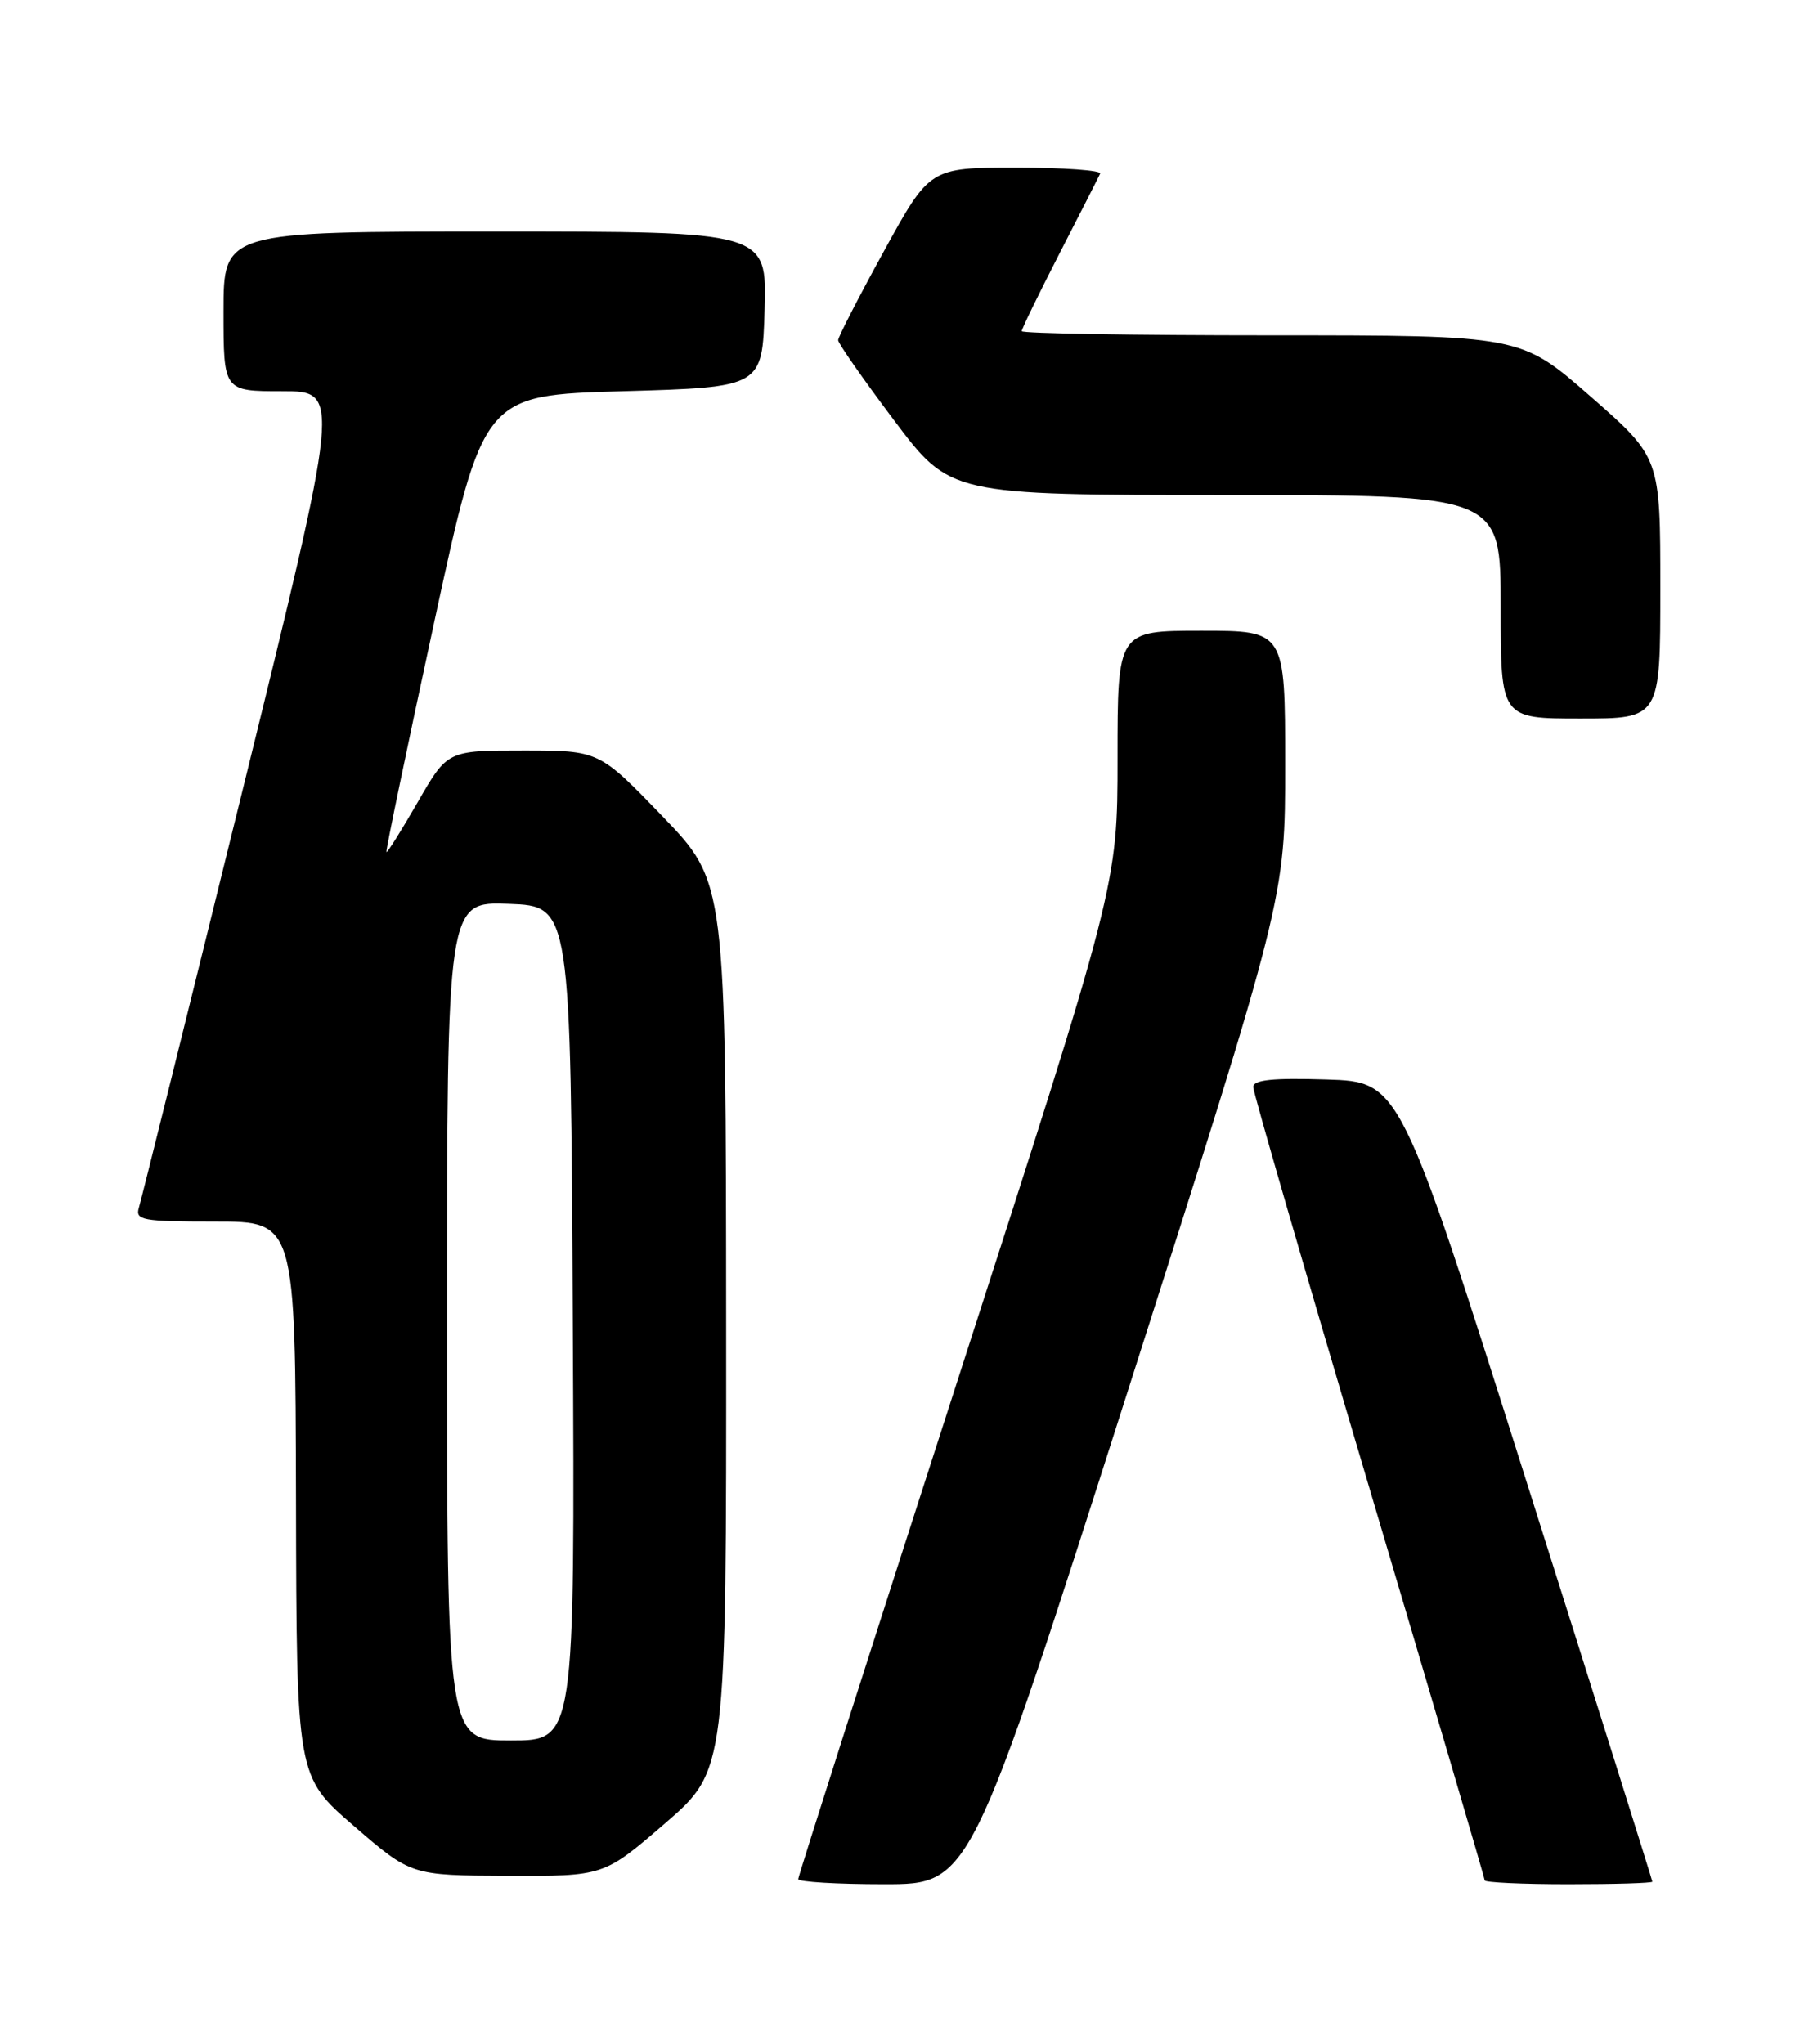 <?xml version="1.0" encoding="UTF-8" standalone="no"?>
<!DOCTYPE svg PUBLIC "-//W3C//DTD SVG 1.1//EN" "http://www.w3.org/Graphics/SVG/1.1/DTD/svg11.dtd" >
<svg xmlns="http://www.w3.org/2000/svg" xmlns:xlink="http://www.w3.org/1999/xlink" version="1.1" viewBox="0 0 226 256">
 <g >
 <path fill="currentColor"
d=" M 141.28 174.25 C 161.01 112.50 161.01 112.50 161.00 95.75 C 161.00 79.00 161.00 79.00 150.50 79.00 C 140.00 79.00 140.00 79.00 140.00 94.92 C 140.00 110.84 140.00 110.84 120.00 172.78 C 109.00 206.84 100.00 235.00 100.00 235.36 C 100.00 235.71 104.85 236.00 110.77 236.00 C 121.55 236.00 121.55 236.00 141.28 174.25 Z  M 207.00 235.68 C 207.00 235.51 199.89 212.90 191.19 185.43 C 175.38 135.50 175.38 135.50 166.19 135.21 C 159.46 135.00 157.00 135.25 157.00 136.15 C 157.00 136.82 163.53 159.34 171.50 186.20 C 179.47 213.06 186.00 235.26 186.00 235.52 C 186.00 235.78 190.72 236.00 196.50 236.00 C 202.28 236.00 207.00 235.86 207.00 235.68 Z  M 83.32 228.37 C 91.00 221.73 91.00 221.73 90.97 166.12 C 90.94 110.50 90.94 110.50 83.00 102.25 C 75.05 94.00 75.05 94.00 65.55 94.00 C 56.05 94.00 56.05 94.00 52.33 100.47 C 50.28 104.03 48.52 106.84 48.41 106.72 C 48.30 106.60 50.99 93.68 54.38 78.00 C 60.55 49.50 60.55 49.50 78.03 49.00 C 95.50 48.50 95.50 48.50 95.79 38.75 C 96.07 29.00 96.07 29.00 62.04 29.00 C 28.00 29.00 28.00 29.00 28.00 39.00 C 28.00 49.00 28.00 49.00 35.34 49.00 C 42.69 49.00 42.69 49.00 30.32 99.25 C 23.51 126.89 17.70 150.29 17.40 151.25 C 16.92 152.84 17.81 153.00 26.93 153.00 C 37.00 153.00 37.00 153.00 37.08 187.75 C 37.15 222.50 37.15 222.50 44.33 228.70 C 51.50 234.90 51.50 234.90 63.57 234.95 C 75.64 235.00 75.64 235.00 83.32 228.37 Z  M 208.00 73.66 C 208.00 57.31 208.00 57.31 199.26 49.66 C 190.51 42.00 190.51 42.00 159.26 42.00 C 142.06 42.00 128.00 41.77 128.00 41.48 C 128.00 41.19 130.13 36.81 132.74 31.73 C 135.35 26.65 137.64 22.16 137.82 21.75 C 138.01 21.34 133.29 21.00 127.32 21.00 C 116.48 21.00 116.48 21.00 110.74 31.45 C 107.58 37.20 105.00 42.22 105.00 42.61 C 105.00 43.00 108.16 47.53 112.02 52.66 C 119.04 62.00 119.04 62.00 153.52 62.00 C 188.00 62.00 188.00 62.00 188.00 76.00 C 188.00 90.00 188.00 90.00 198.00 90.00 C 208.00 90.00 208.00 90.00 208.00 73.66 Z  M 56.00 165.46 C 56.00 112.92 56.00 112.92 63.75 113.21 C 71.50 113.50 71.50 113.50 71.76 165.75 C 72.02 218.00 72.02 218.00 64.01 218.00 C 56.00 218.00 56.00 218.00 56.00 165.46 Z "/>
</g>
</svg>